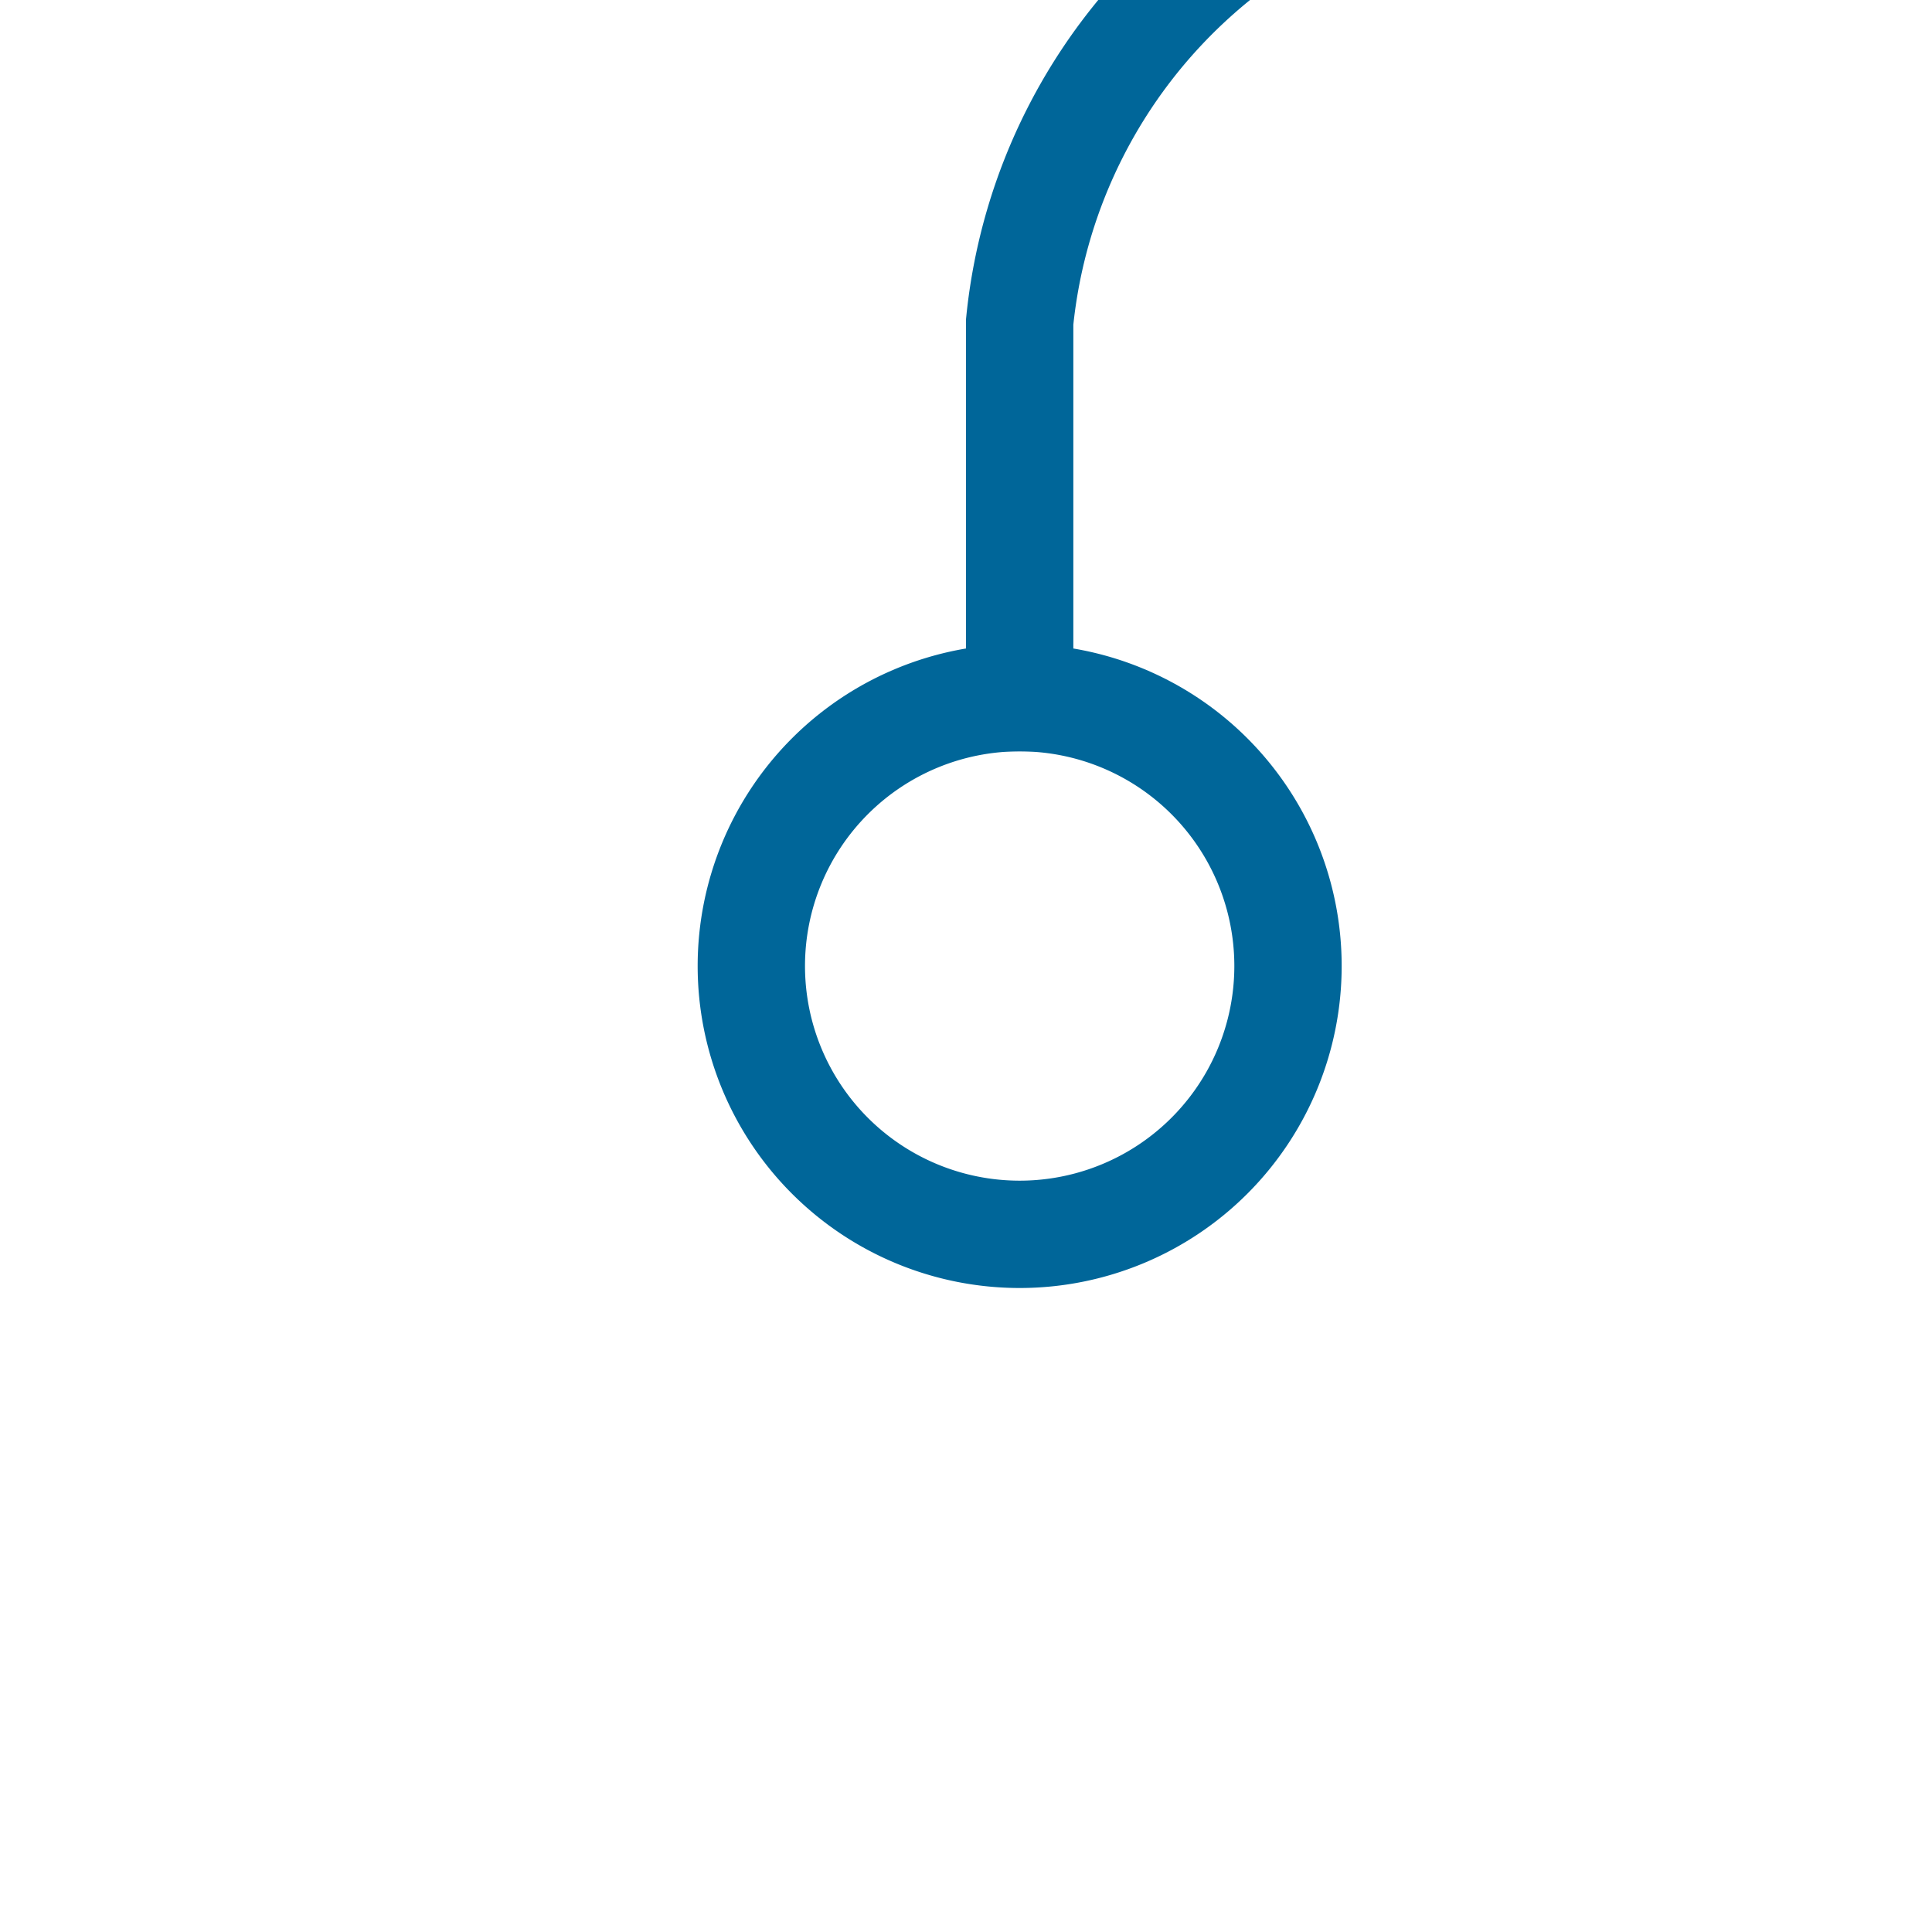 ﻿<?xml version="1.0" encoding="utf-8"?>
<svg version="1.1" xmlns:xlink="http://www.w3.org/1999/xlink" width="18px" height="18px" preserveAspectRatio="xMinYMid meet" viewBox="2275 1075  18 16" xmlns="http://www.w3.org/2000/svg">
  <path d="M 2284.5 1081  L 2284.5 1077  A 5 5 0 0 1 2289.5 1072.5 L 3562.742 1072.5  A 5 5 0 0 1 3568.242 1077.5 L 3568.242 1267  A 5 5 0 0 0 3573.242 1272.5 L 3659 1272.5  " stroke-width="1" stroke="#006699" fill="none" />
  <path d="M 2284.5 1080  A 3 3 0 0 0 2281.5 1083 A 3 3 0 0 0 2284.5 1086 A 3 3 0 0 0 2287.5 1083 A 3 3 0 0 0 2284.5 1080 Z M 2284.5 1081  A 2 2 0 0 1 2286.5 1083 A 2 2 0 0 1 2284.5 1085 A 2 2 0 0 1 2282.5 1083 A 2 2 0 0 1 2284.5 1081 Z M 3653.946 1267.854  L 3658.593 1272.5  L 3653.946 1277.146  L 3654.654 1277.854  L 3659.654 1272.854  L 3660.007 1272.5  L 3659.654 1272.146  L 3654.654 1267.146  L 3653.946 1267.854  Z " fill-rule="nonzero" fill="#006699" stroke="none" />
</svg>